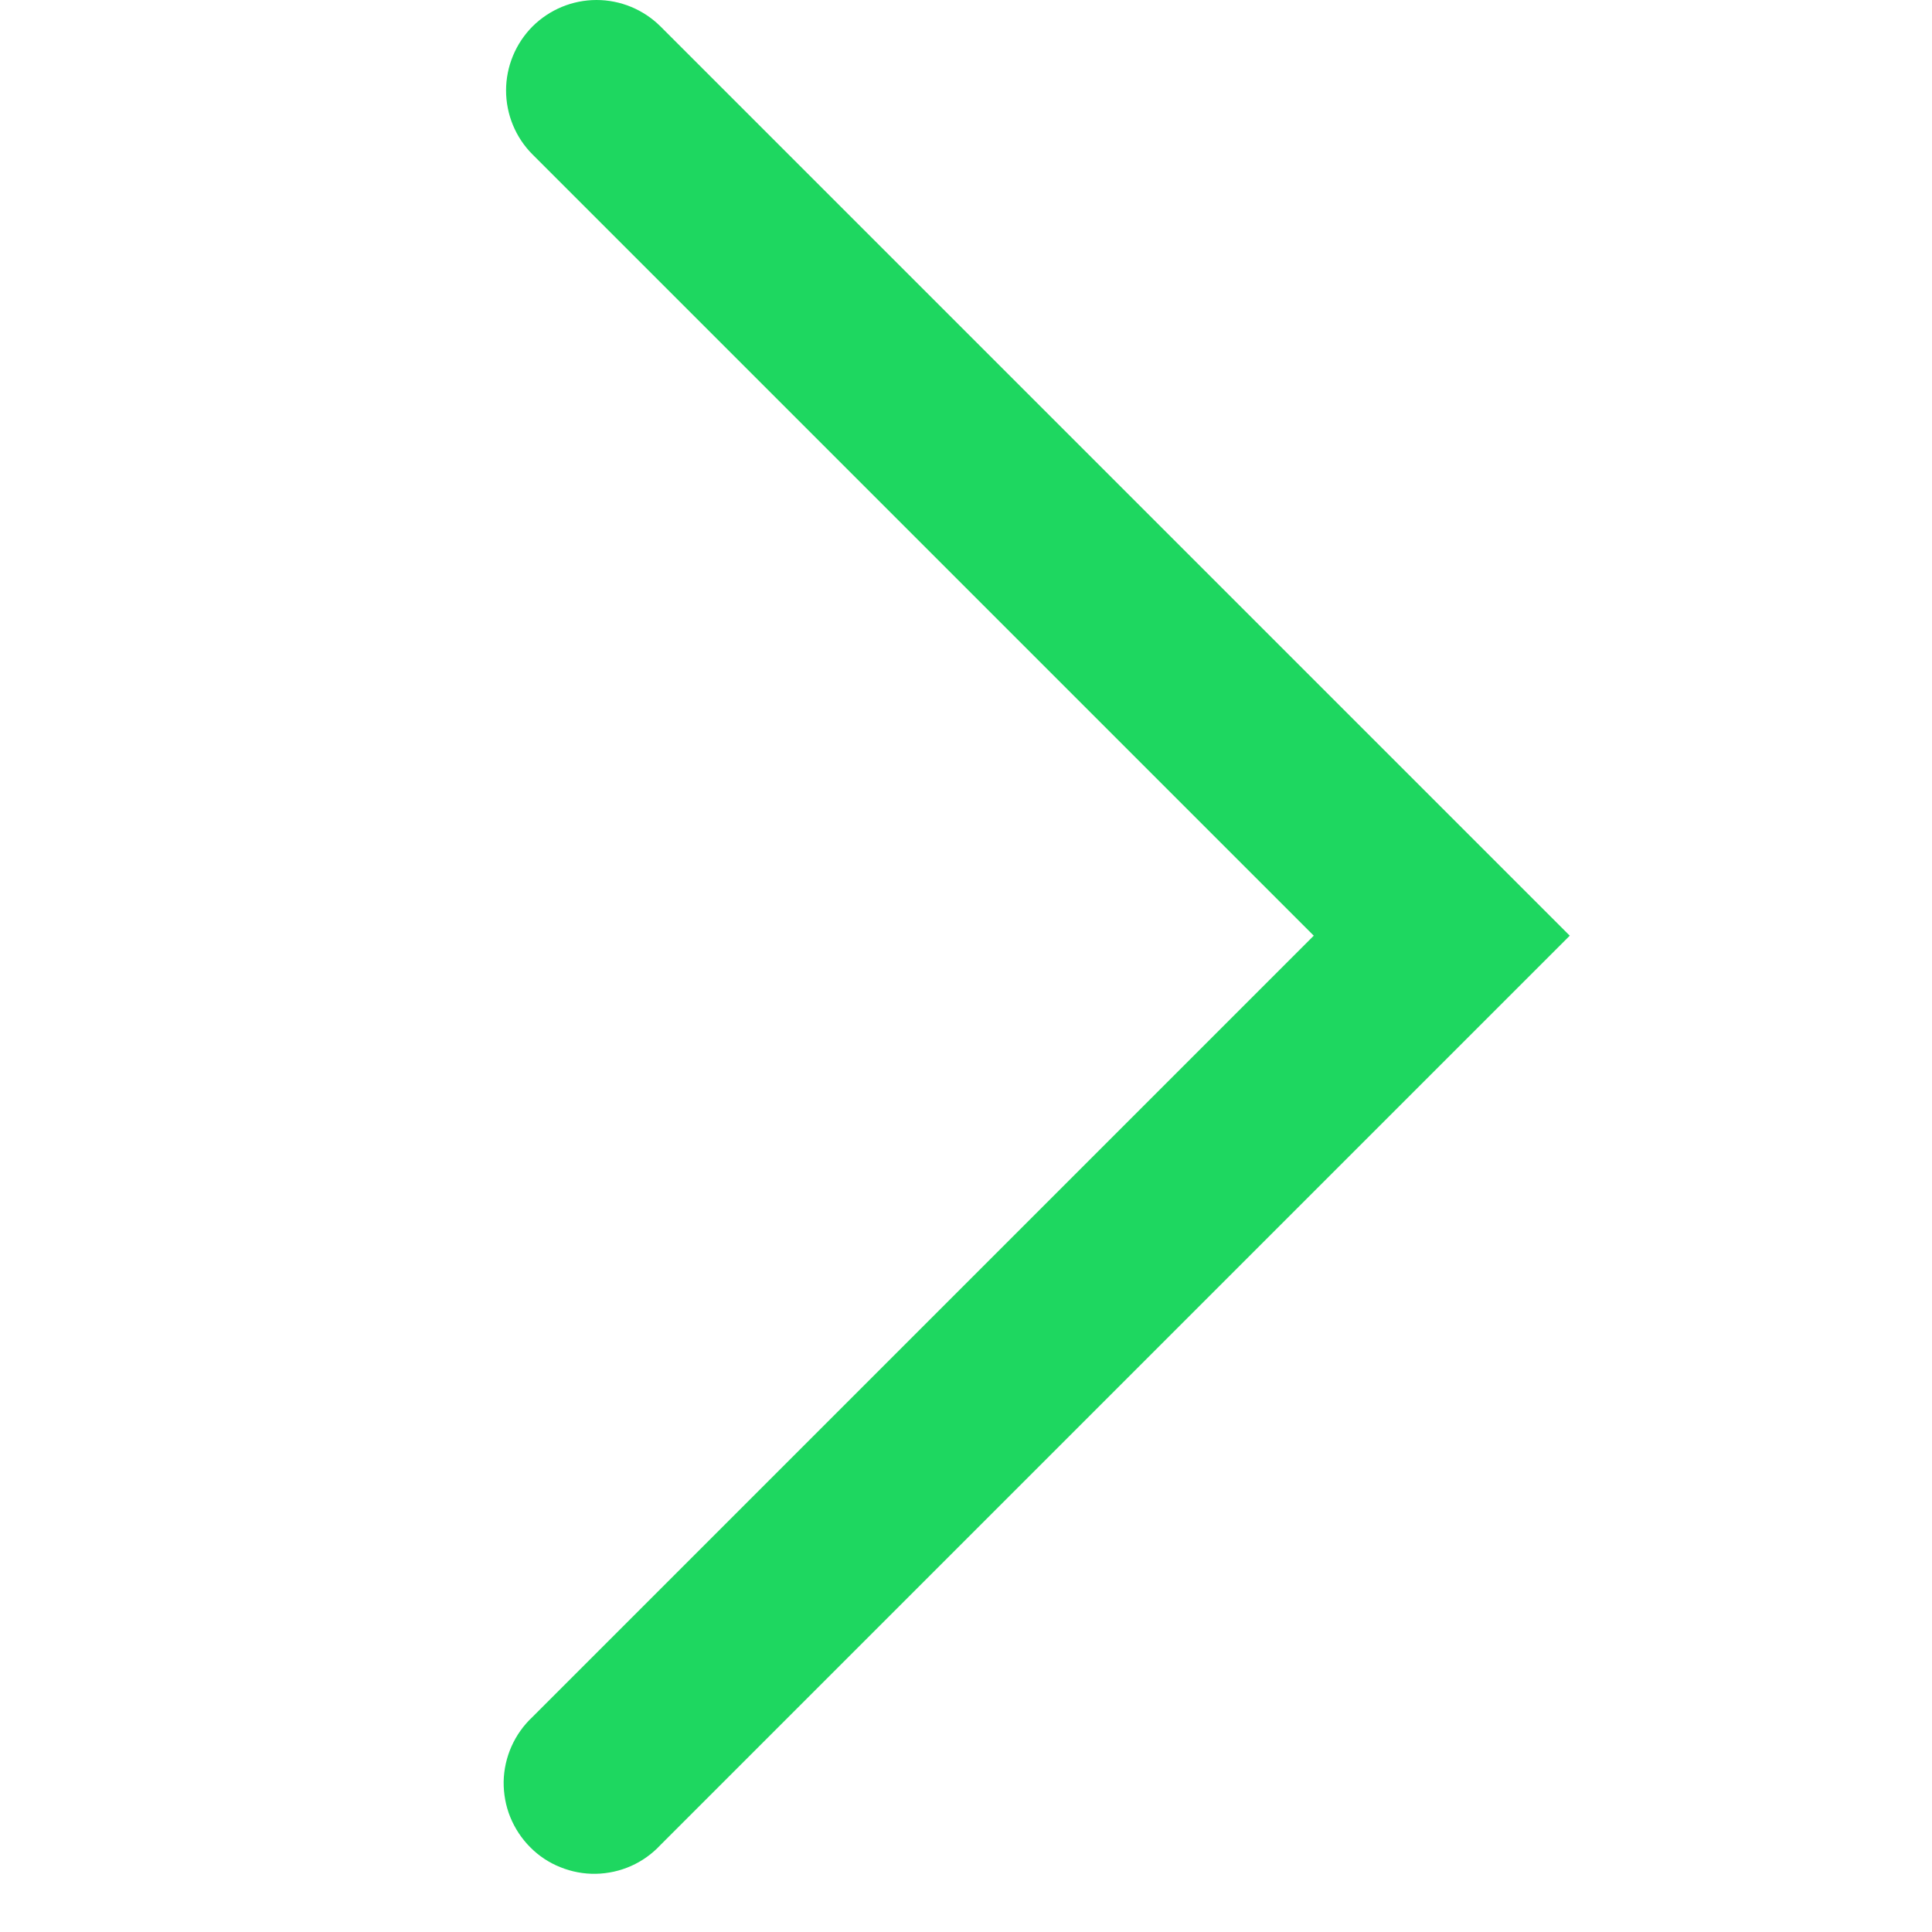 <svg width="16" height="16" viewBox="0 0 16 16" fill="none" xmlns="http://www.w3.org/2000/svg">
<g clip-path="url(#clip0_1_336)">
<path d="M4.41 0.219C4.27 0.36 4.191 0.551 4.191 0.749C4.191 0.948 4.27 1.139 4.41 1.279L10.88 7.749L4.41 14.219C4.336 14.288 4.277 14.371 4.236 14.463C4.195 14.555 4.173 14.654 4.171 14.755C4.17 14.855 4.188 14.956 4.226 15.049C4.264 15.142 4.32 15.227 4.391 15.298C4.462 15.37 4.547 15.426 4.64 15.463C4.734 15.501 4.834 15.52 4.935 15.518C5.035 15.516 5.135 15.494 5.227 15.453C5.319 15.412 5.401 15.353 5.47 15.279L13 7.749L5.47 0.219C5.329 0.079 5.139 -3.8147e-06 4.94 -3.8147e-06C4.741 -3.8147e-06 4.551 0.079 4.41 0.219Z" fill="#1ED760"/>
</g>
<defs>
<clipPath id="clip0_1_336">
<rect width="16" height="16" fill="white"/>
</clipPath>
</defs>
</svg>
